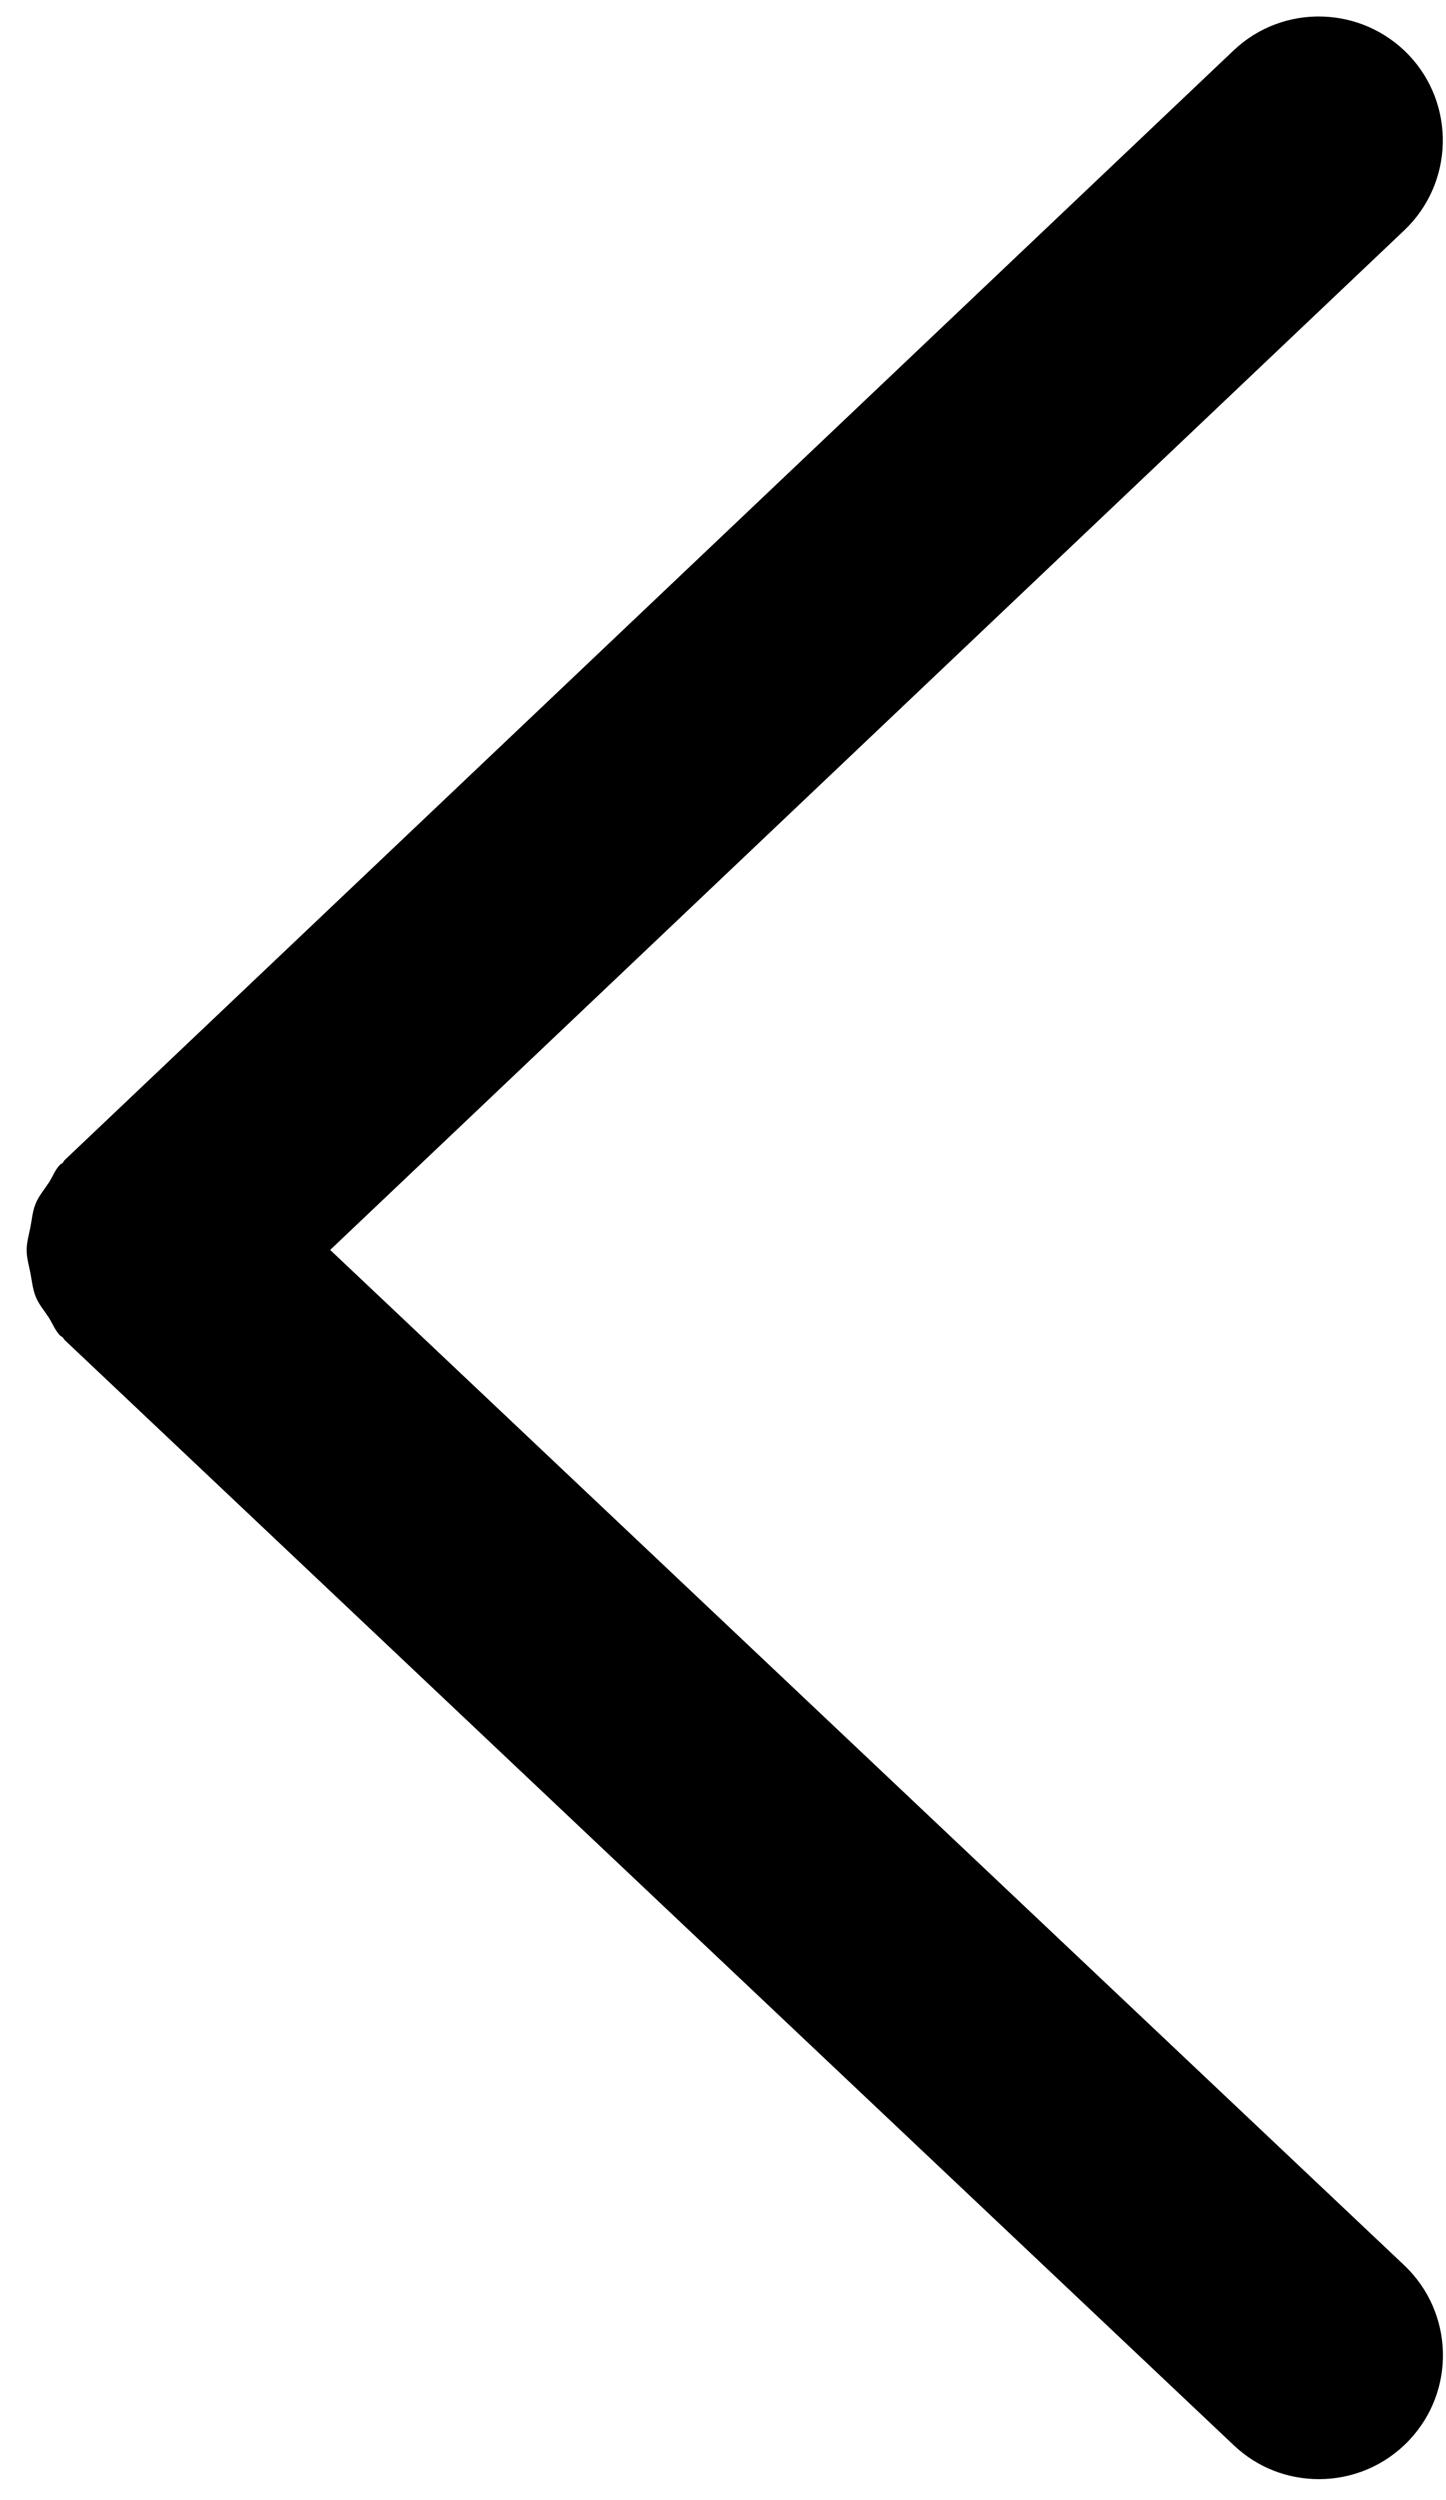 <?xml version="1.0" encoding="utf-8"?>
<!-- Generator: Adobe Illustrator 15.1.0, SVG Export Plug-In . SVG Version: 6.00 Build 0)  -->
<!DOCTYPE svg PUBLIC "-//W3C//DTD SVG 1.1//EN" "http://www.w3.org/Graphics/SVG/1.1/DTD/svg11.dtd">
<svg version="1.1" id="圖層_1" xmlns="http://www.w3.org/2000/svg" xmlns:xlink="http://www.w3.org/1999/xlink" x="0px" y="0px"
	 width="11.667px" height="20.167px" viewBox="35 29.917 11.667 20.167" enable-background="new 35 29.917 11.667 20.167"
	 xml:space="preserve">
<path d="M37.664,39.999l8.666-8.224c0.4-0.38,0.417-1.013,0.037-1.414c-0.381-0.399-1.014-0.417-1.414-0.037l-9.432,8.951
	c-0.007,0.007-0.009,0.016-0.016,0.023c-0.007,0.006-0.016,0.008-0.022,0.015c-0.04,0.042-0.058,0.095-0.088,0.142
	c-0.038,0.057-0.083,0.11-0.108,0.172c-0.024,0.06-0.029,0.122-0.041,0.185c-0.012,0.063-0.031,0.125-0.031,0.189
	c0,0.064,0.019,0.125,0.031,0.188s0.018,0.126,0.042,0.187c0.024,0.06,0.067,0.11,0.104,0.166c0.032,0.049,0.051,0.104,0.092,0.147
	c0.007,0.007,0.016,0.009,0.023,0.016c0.006,0.007,0.009,0.016,0.016,0.022l9.432,8.914c0.193,0.183,0.439,0.273,0.687,0.273
	c0.266,0,0.53-0.105,0.727-0.313c0.38-0.401,0.361-1.034-0.04-1.413L37.664,39.999z"/>
</svg>

